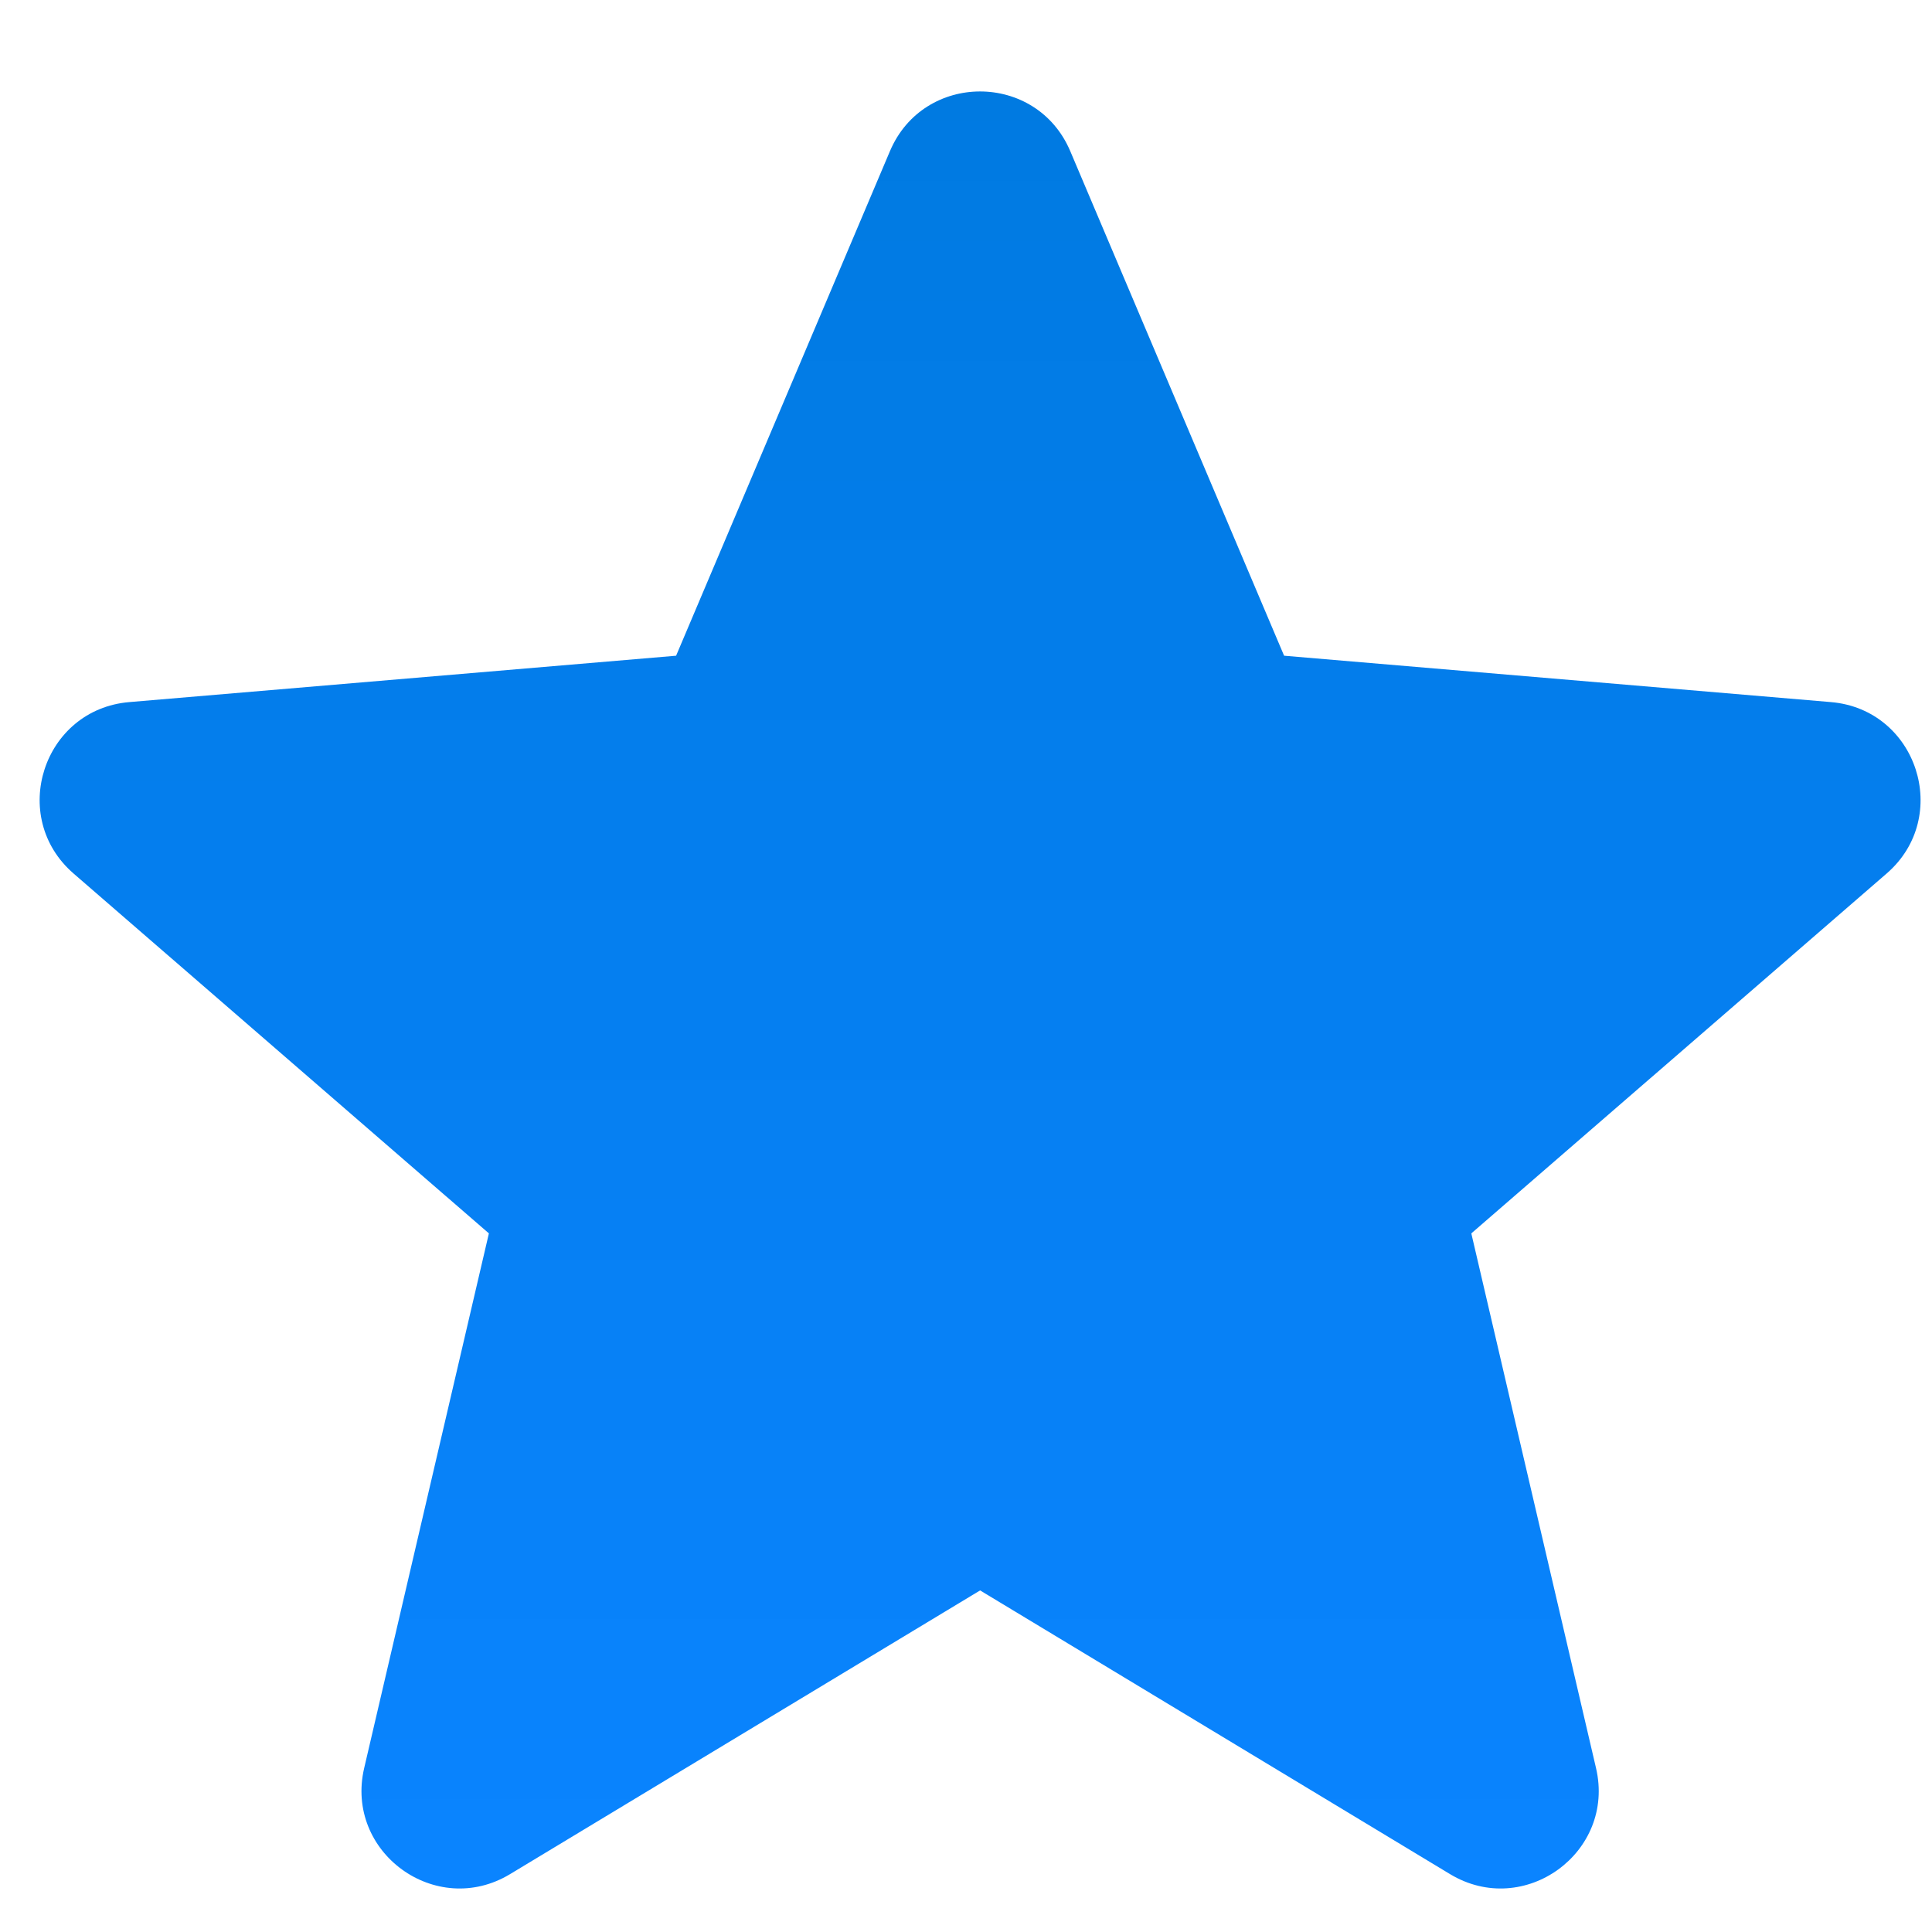<svg width="20" height="20" viewBox="0 0 20 20" fill="none" xmlns="http://www.w3.org/2000/svg">
<path d="M10.146 16.464L15.011 19.401C15.779 19.864 16.726 19.175 16.522 18.303L15.231 12.768L19.53 9.043C20.208 8.456 19.846 7.343 18.953 7.268L13.293 6.788L11.079 1.564C10.729 0.741 9.562 0.741 9.213 1.564L6.999 6.788L1.339 7.268C0.446 7.343 0.084 8.456 0.762 9.043L5.061 12.768L3.77 18.303C3.566 19.175 4.513 19.864 5.28 19.401L10.146 16.464Z" fill="url(#paint0_linear_4_637)"/>
<defs>
<linearGradient id="paint0_linear_4_637" x1="0.41" y1="0.947" x2="0.41" y2="19.549" gradientUnits="userSpaceOnUse">
<stop stop-color="#007AE1"/>
<stop offset="1" stop-color="#0A84FF"/>
</linearGradient>
</defs>
</svg>
